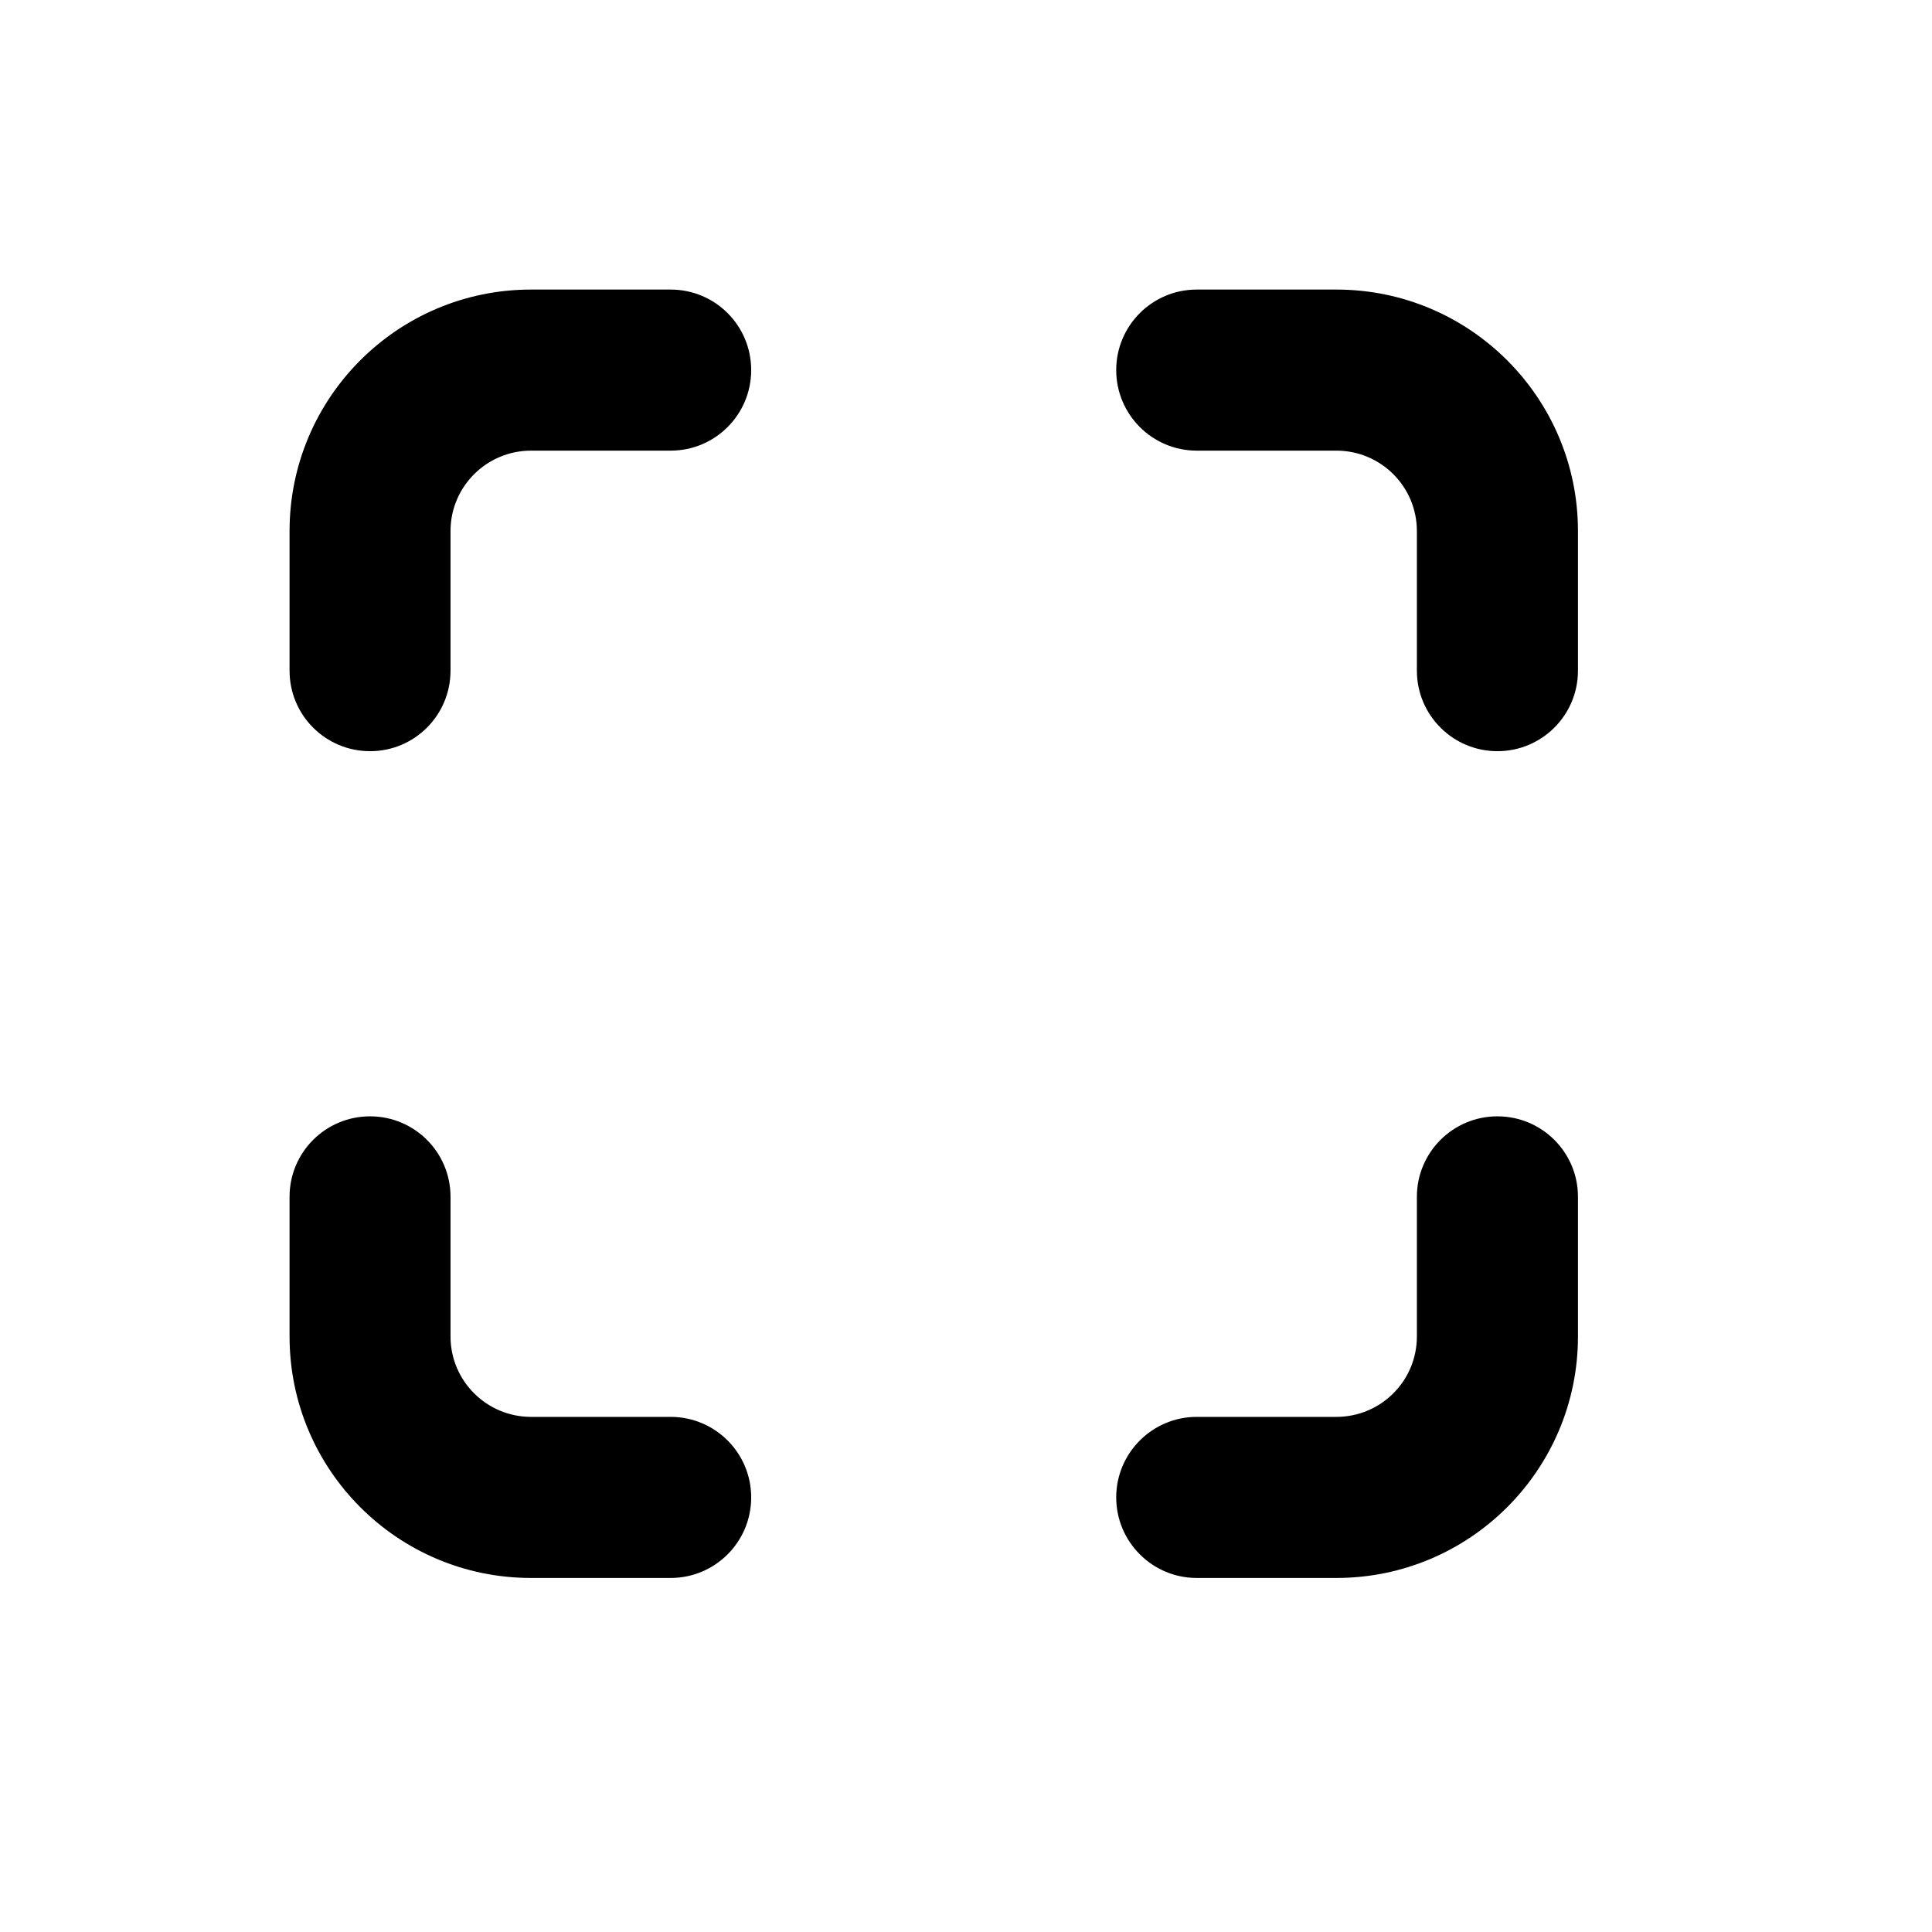 <svg width="16" height="16" viewBox="0 0 16 16" fill="none" xmlns="http://www.w3.org/2000/svg">
<path d="M4.398 2.398C3.293 2.398 2.398 3.294 2.398 4.398V5.554C2.398 5.923 2.696 6.221 3.065 6.221C3.433 6.221 3.731 5.923 3.731 5.554V4.398C3.731 4.03 4.03 3.732 4.398 3.732H5.554C5.923 3.732 6.221 3.433 6.221 3.065C6.221 2.696 5.923 2.398 5.554 2.398H4.398Z" fill="black"/>
<path d="M3.731 9.911C3.731 9.543 3.433 9.245 3.065 9.245C2.696 9.245 2.398 9.543 2.398 9.911V11.068C2.398 12.172 3.293 13.068 4.398 13.068H5.554C5.923 13.068 6.221 12.769 6.221 12.401C6.221 12.033 5.923 11.734 5.554 11.734H4.398C4.03 11.734 3.731 11.436 3.731 11.068V9.911Z" fill="black"/>
<path d="M12.401 9.245C12.769 9.245 13.068 9.543 13.068 9.911V11.068C13.068 12.172 12.172 13.068 11.067 13.068H9.911C9.543 13.068 9.244 12.769 9.244 12.401C9.244 12.033 9.543 11.734 9.911 11.734H11.067C11.436 11.734 11.734 11.436 11.734 11.068V9.911C11.734 9.543 12.033 9.245 12.401 9.245Z" fill="black"/>
<path d="M9.911 2.398C9.543 2.398 9.244 2.696 9.244 3.065C9.244 3.433 9.543 3.732 9.911 3.732H11.067C11.436 3.732 11.734 4.03 11.734 4.398V5.554C11.734 5.923 12.033 6.221 12.401 6.221C12.769 6.221 13.068 5.923 13.068 5.554V4.398C13.068 3.294 12.172 2.398 11.067 2.398H9.911Z" fill="black"/>
</svg>
